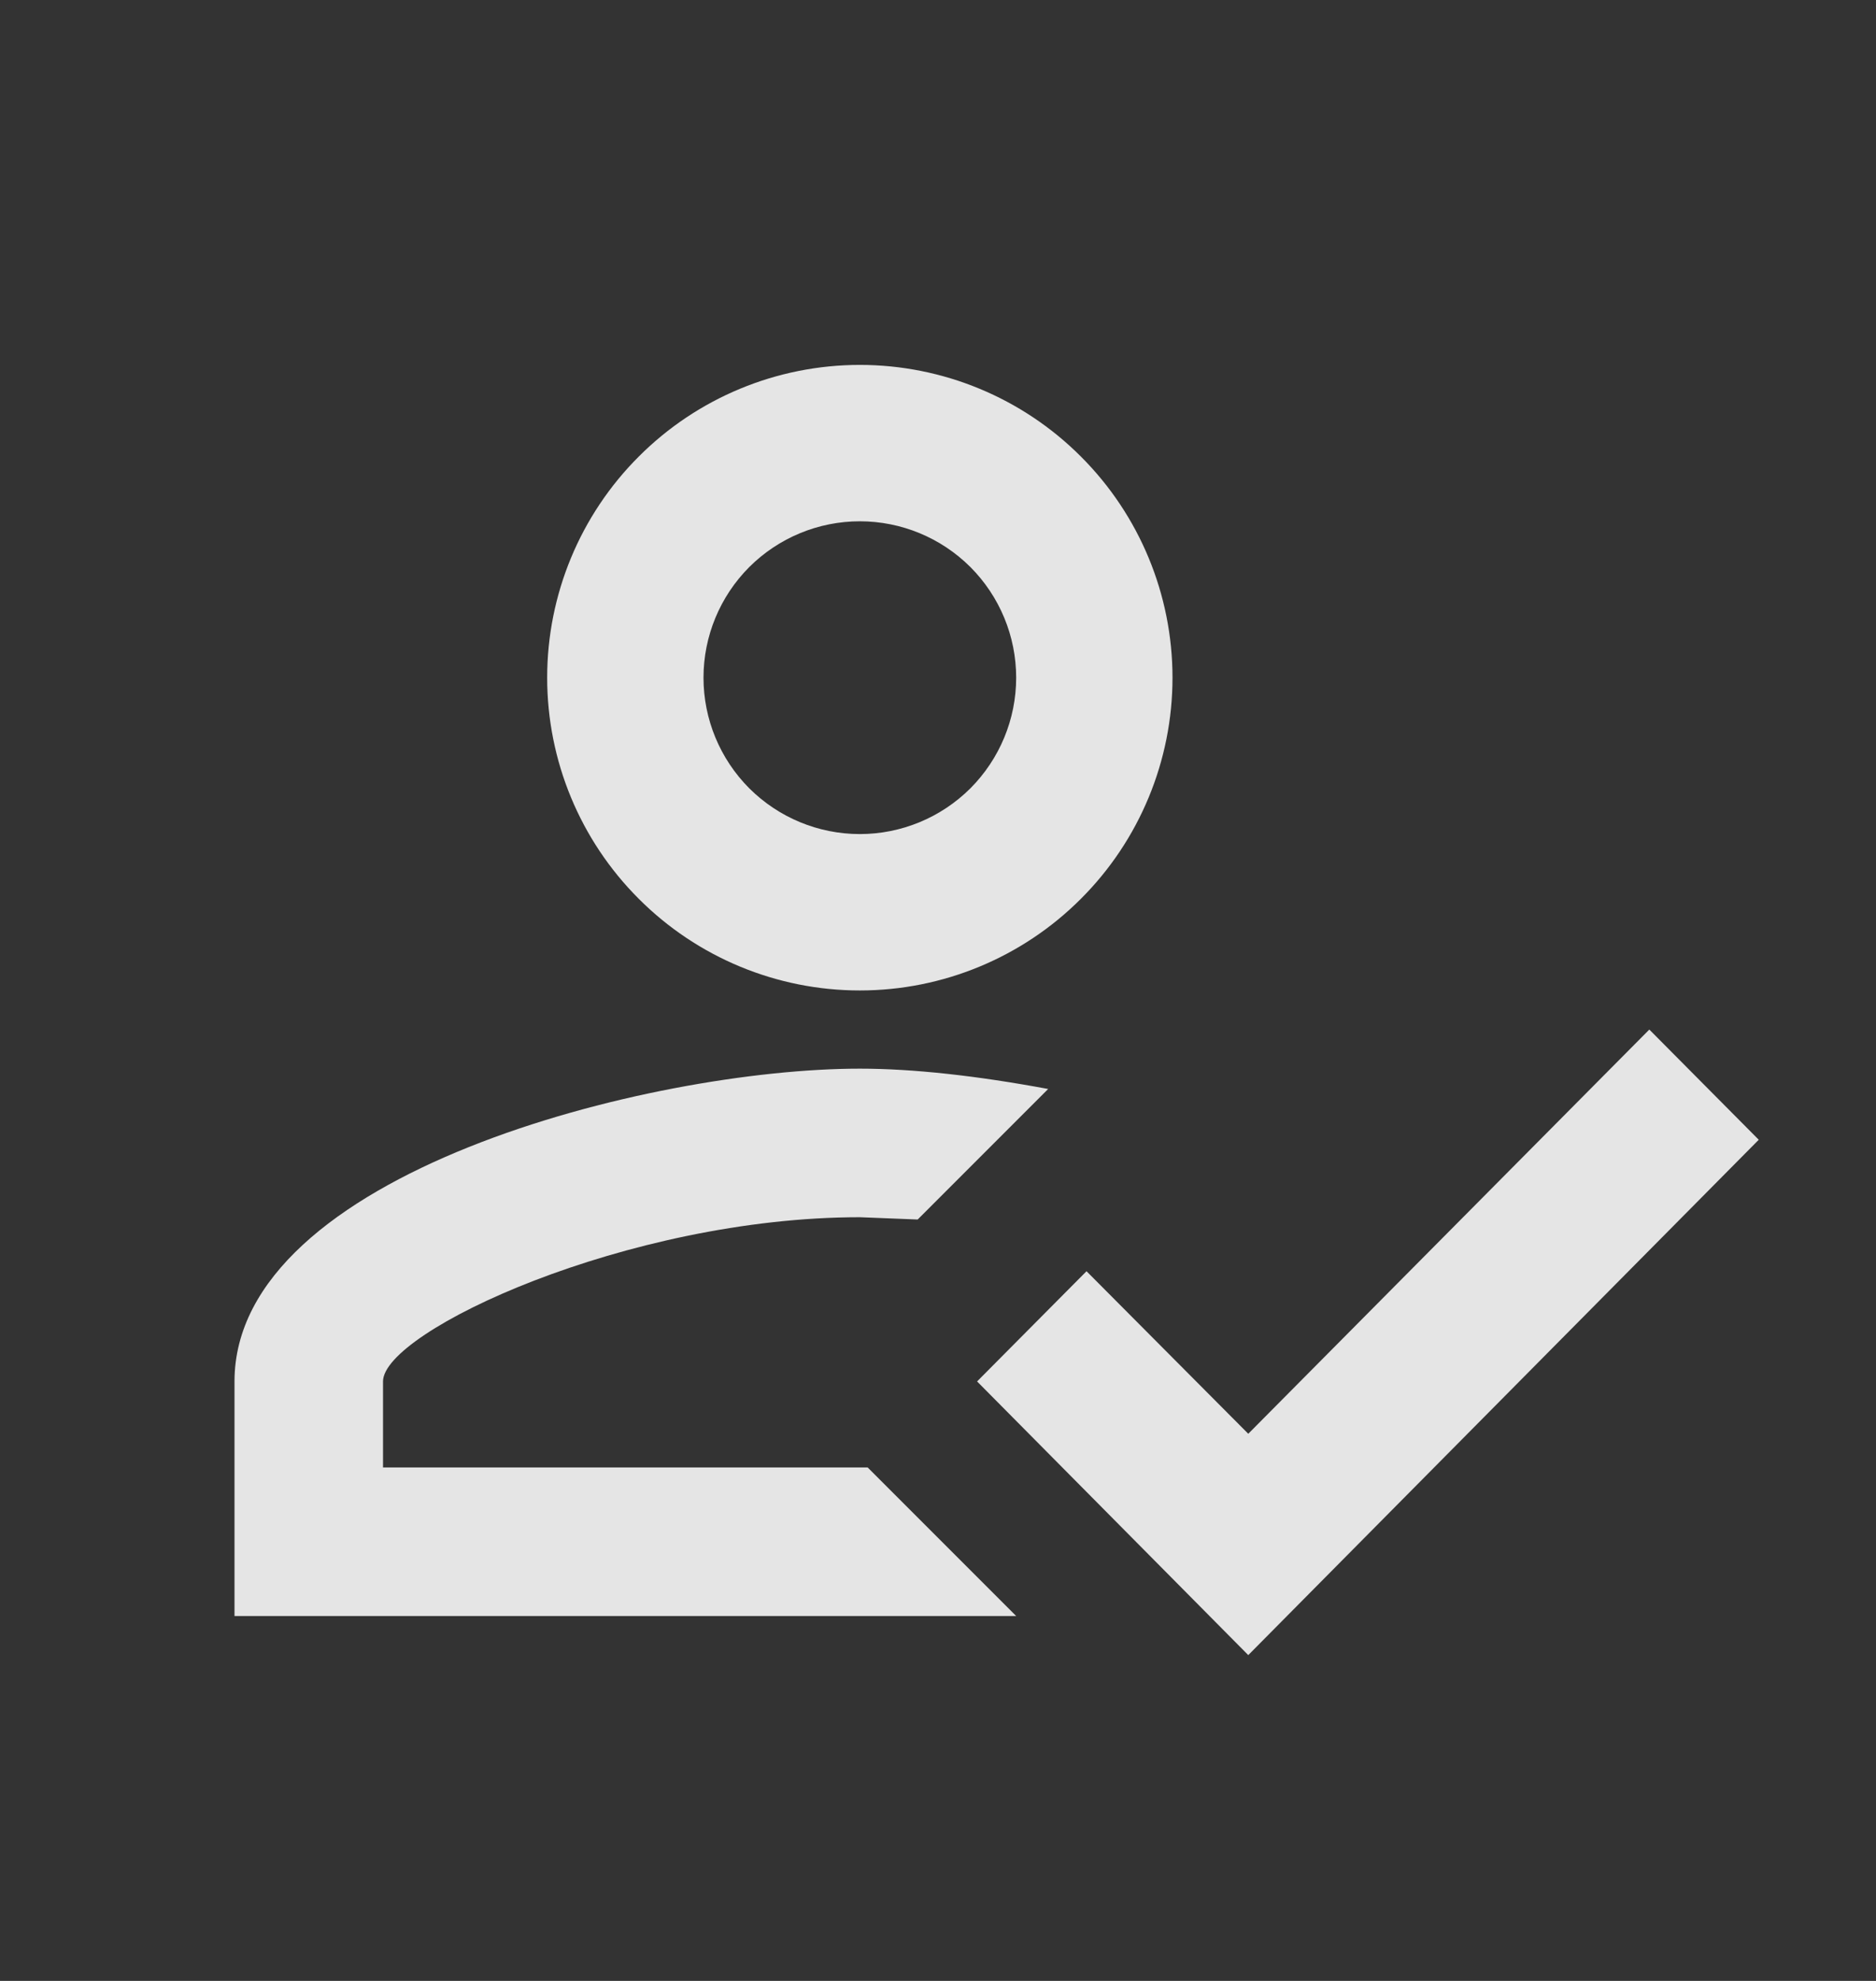 <svg width="18" height="19" viewBox="0 0 18 19" fill="none" xmlns="http://www.w3.org/2000/svg">
<rect x="0" y="0" width="18" height="19" fill="#333333" stroke="none"/>
<g id="mdi:account-tick-outline">
<path id="Vector" d="M15.825 9.875L16.875 10.932L11.977 15.875L9.375 13.25L10.425 12.193L11.977 13.752L15.825 9.875ZM8.25 3.5C9.046 3.5 9.809 3.816 10.371 4.379C10.934 4.941 11.25 5.704 11.25 6.5C11.25 7.296 10.934 8.059 10.371 8.621C9.809 9.184 9.046 9.5 8.25 9.5C7.454 9.5 6.691 9.184 6.129 8.621C5.566 8.059 5.25 7.296 5.25 6.5C5.25 5.704 5.566 4.941 6.129 4.379C6.691 3.816 7.454 3.5 8.25 3.5ZM8.25 5C7.852 5 7.471 5.158 7.189 5.439C6.908 5.721 6.75 6.102 6.75 6.5C6.75 6.898 6.908 7.279 7.189 7.561C7.471 7.842 7.852 8 8.25 8C8.648 8 9.029 7.842 9.311 7.561C9.592 7.279 9.75 6.898 9.75 6.5C9.75 6.102 9.592 5.721 9.311 5.439C9.029 5.158 8.648 5 8.25 5ZM8.25 10.25C8.76 10.25 9.375 10.318 10.057 10.445L8.805 11.697L8.25 11.675C6.022 11.675 3.675 12.77 3.675 13.25V14.075H8.325L9.75 15.5H2.25V13.25C2.25 11.255 6.247 10.25 8.25 10.25Z" fill="white" fill-opacity="0.87"/>
</g>
</svg>
